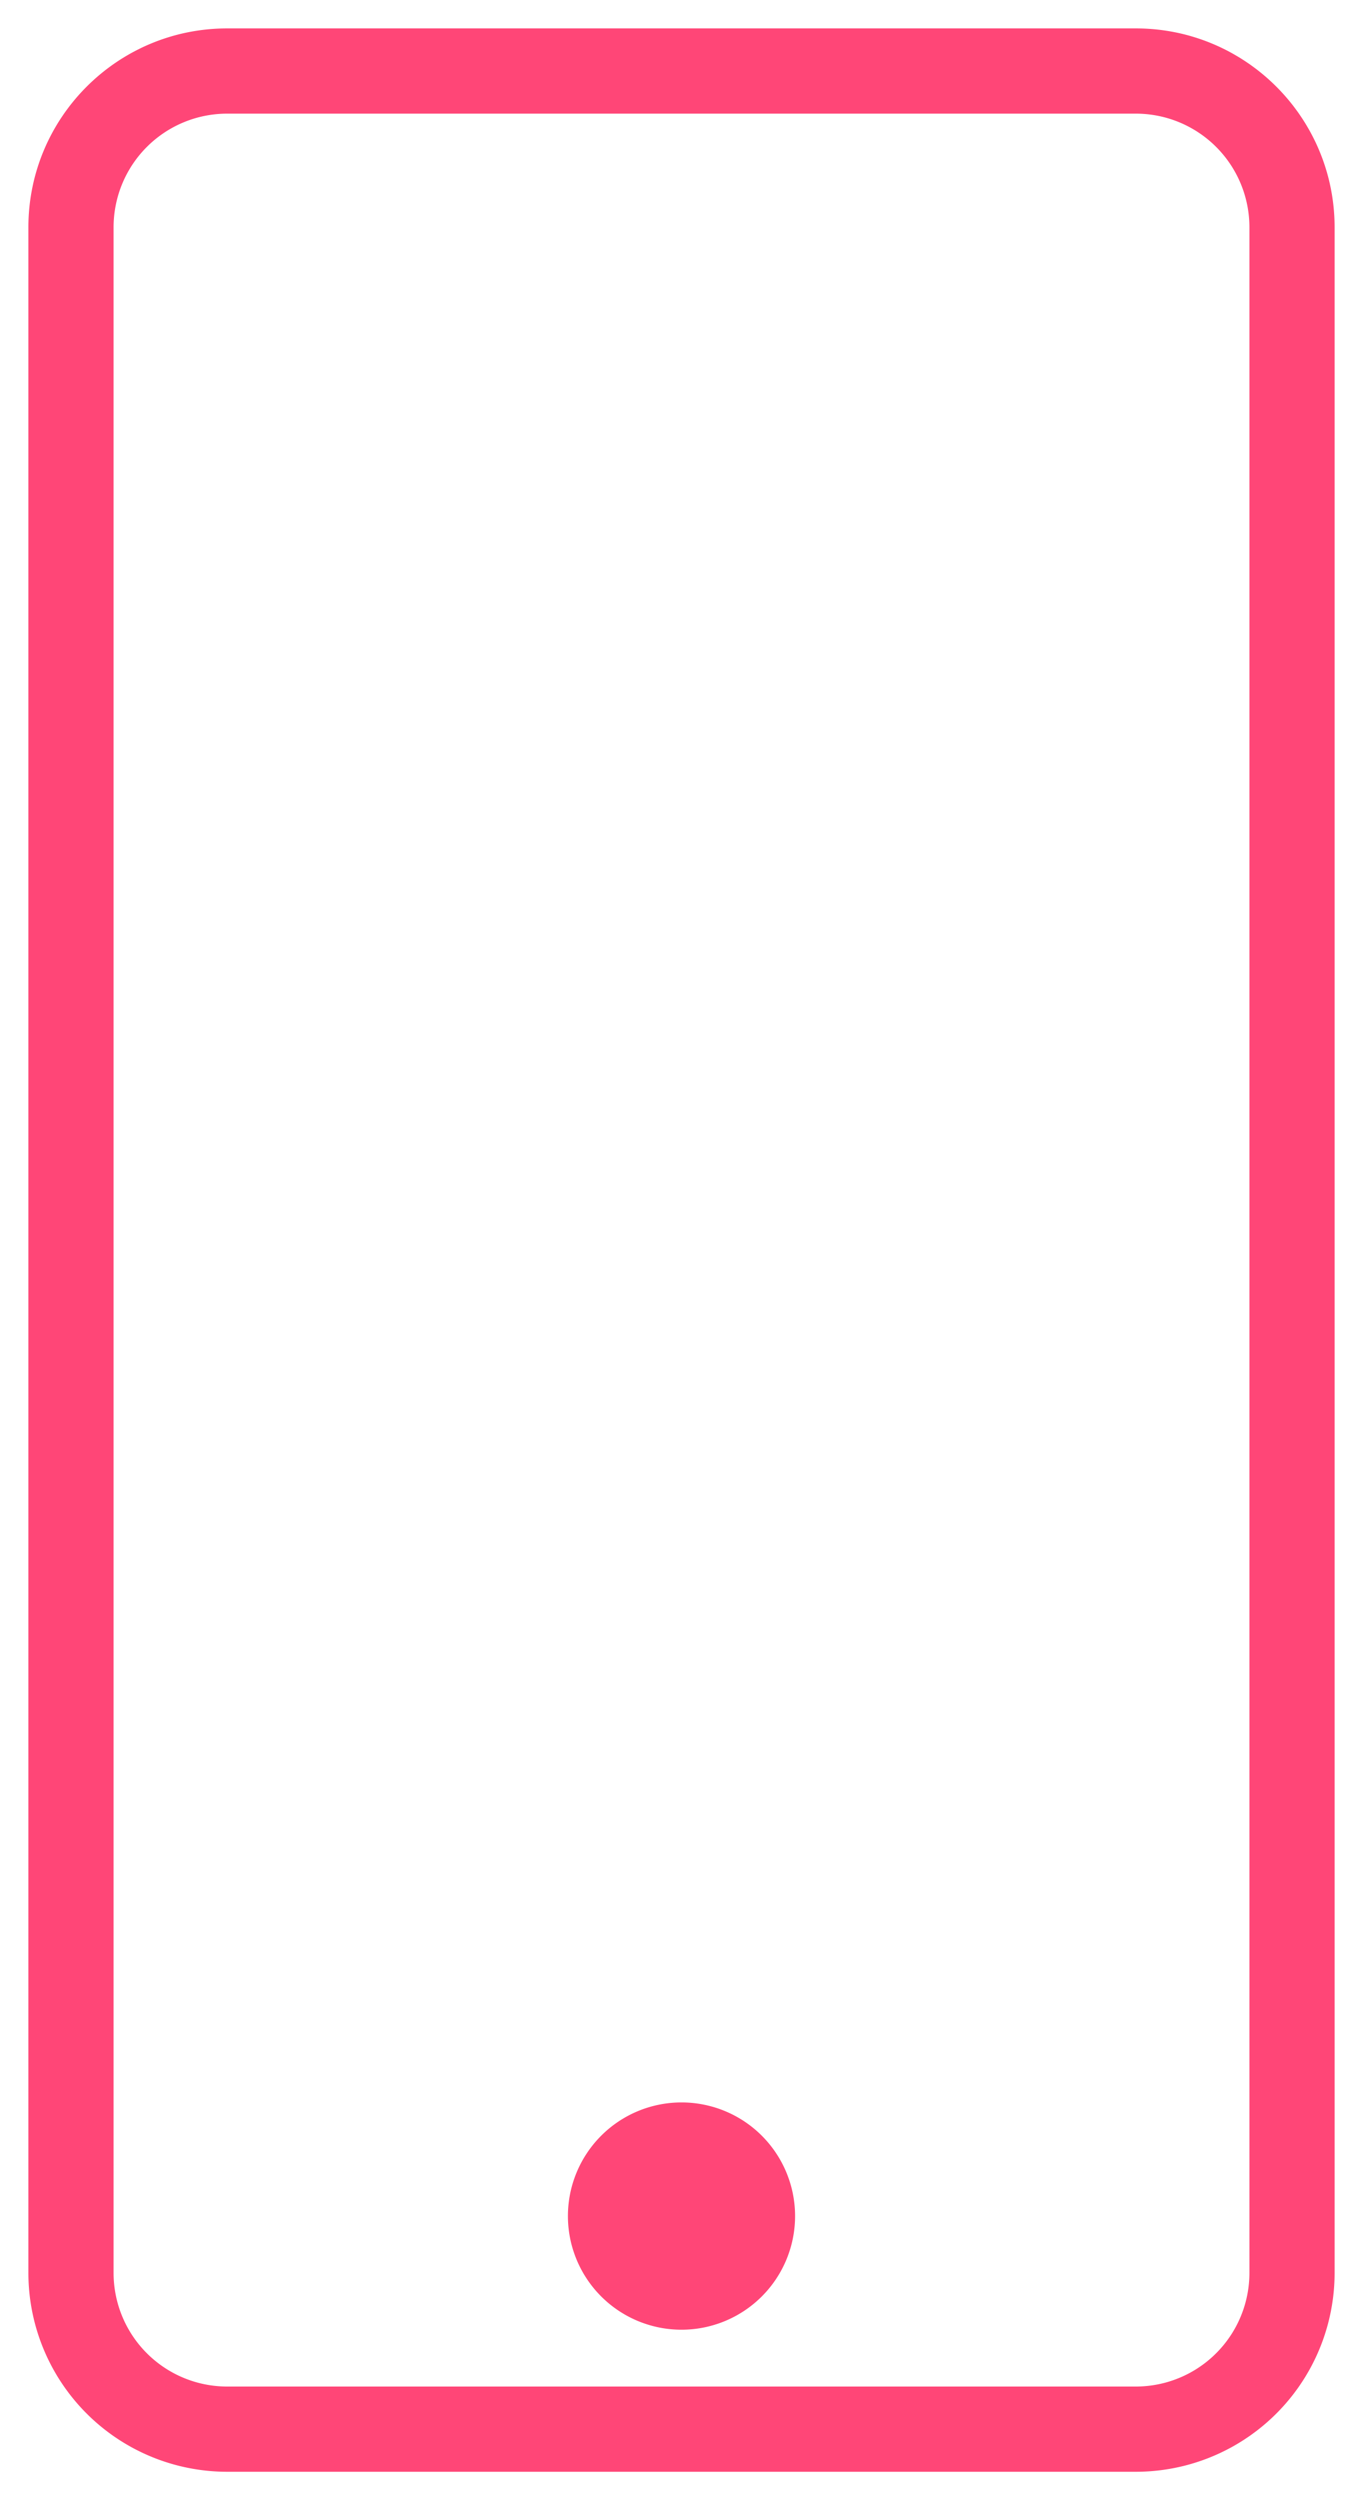 <svg width="12" height="22" fill="none" xmlns="http://www.w3.org/2000/svg"><path d="M7 19.5a1 1 0 1 1-2 0 1 1 0 0 1 2 0z" fill="#FF4677"/><path fill-rule="evenodd" clip-rule="evenodd" d="M2 .25h8c.966 0 1.75.784 1.75 1.75v18A1.75 1.75 0 0 1 10 21.75H2A1.75 1.75 0 0 1 .25 20V2C.25 1.034 1.034.25 2 .25zM2 1a1 1 0 0 0-1 1v18a1 1 0 0 0 1 1h8a1 1 0 0 0 1-1V2a1 1 0 0 0-1-1H2z" fill="#FF4677"/></svg>